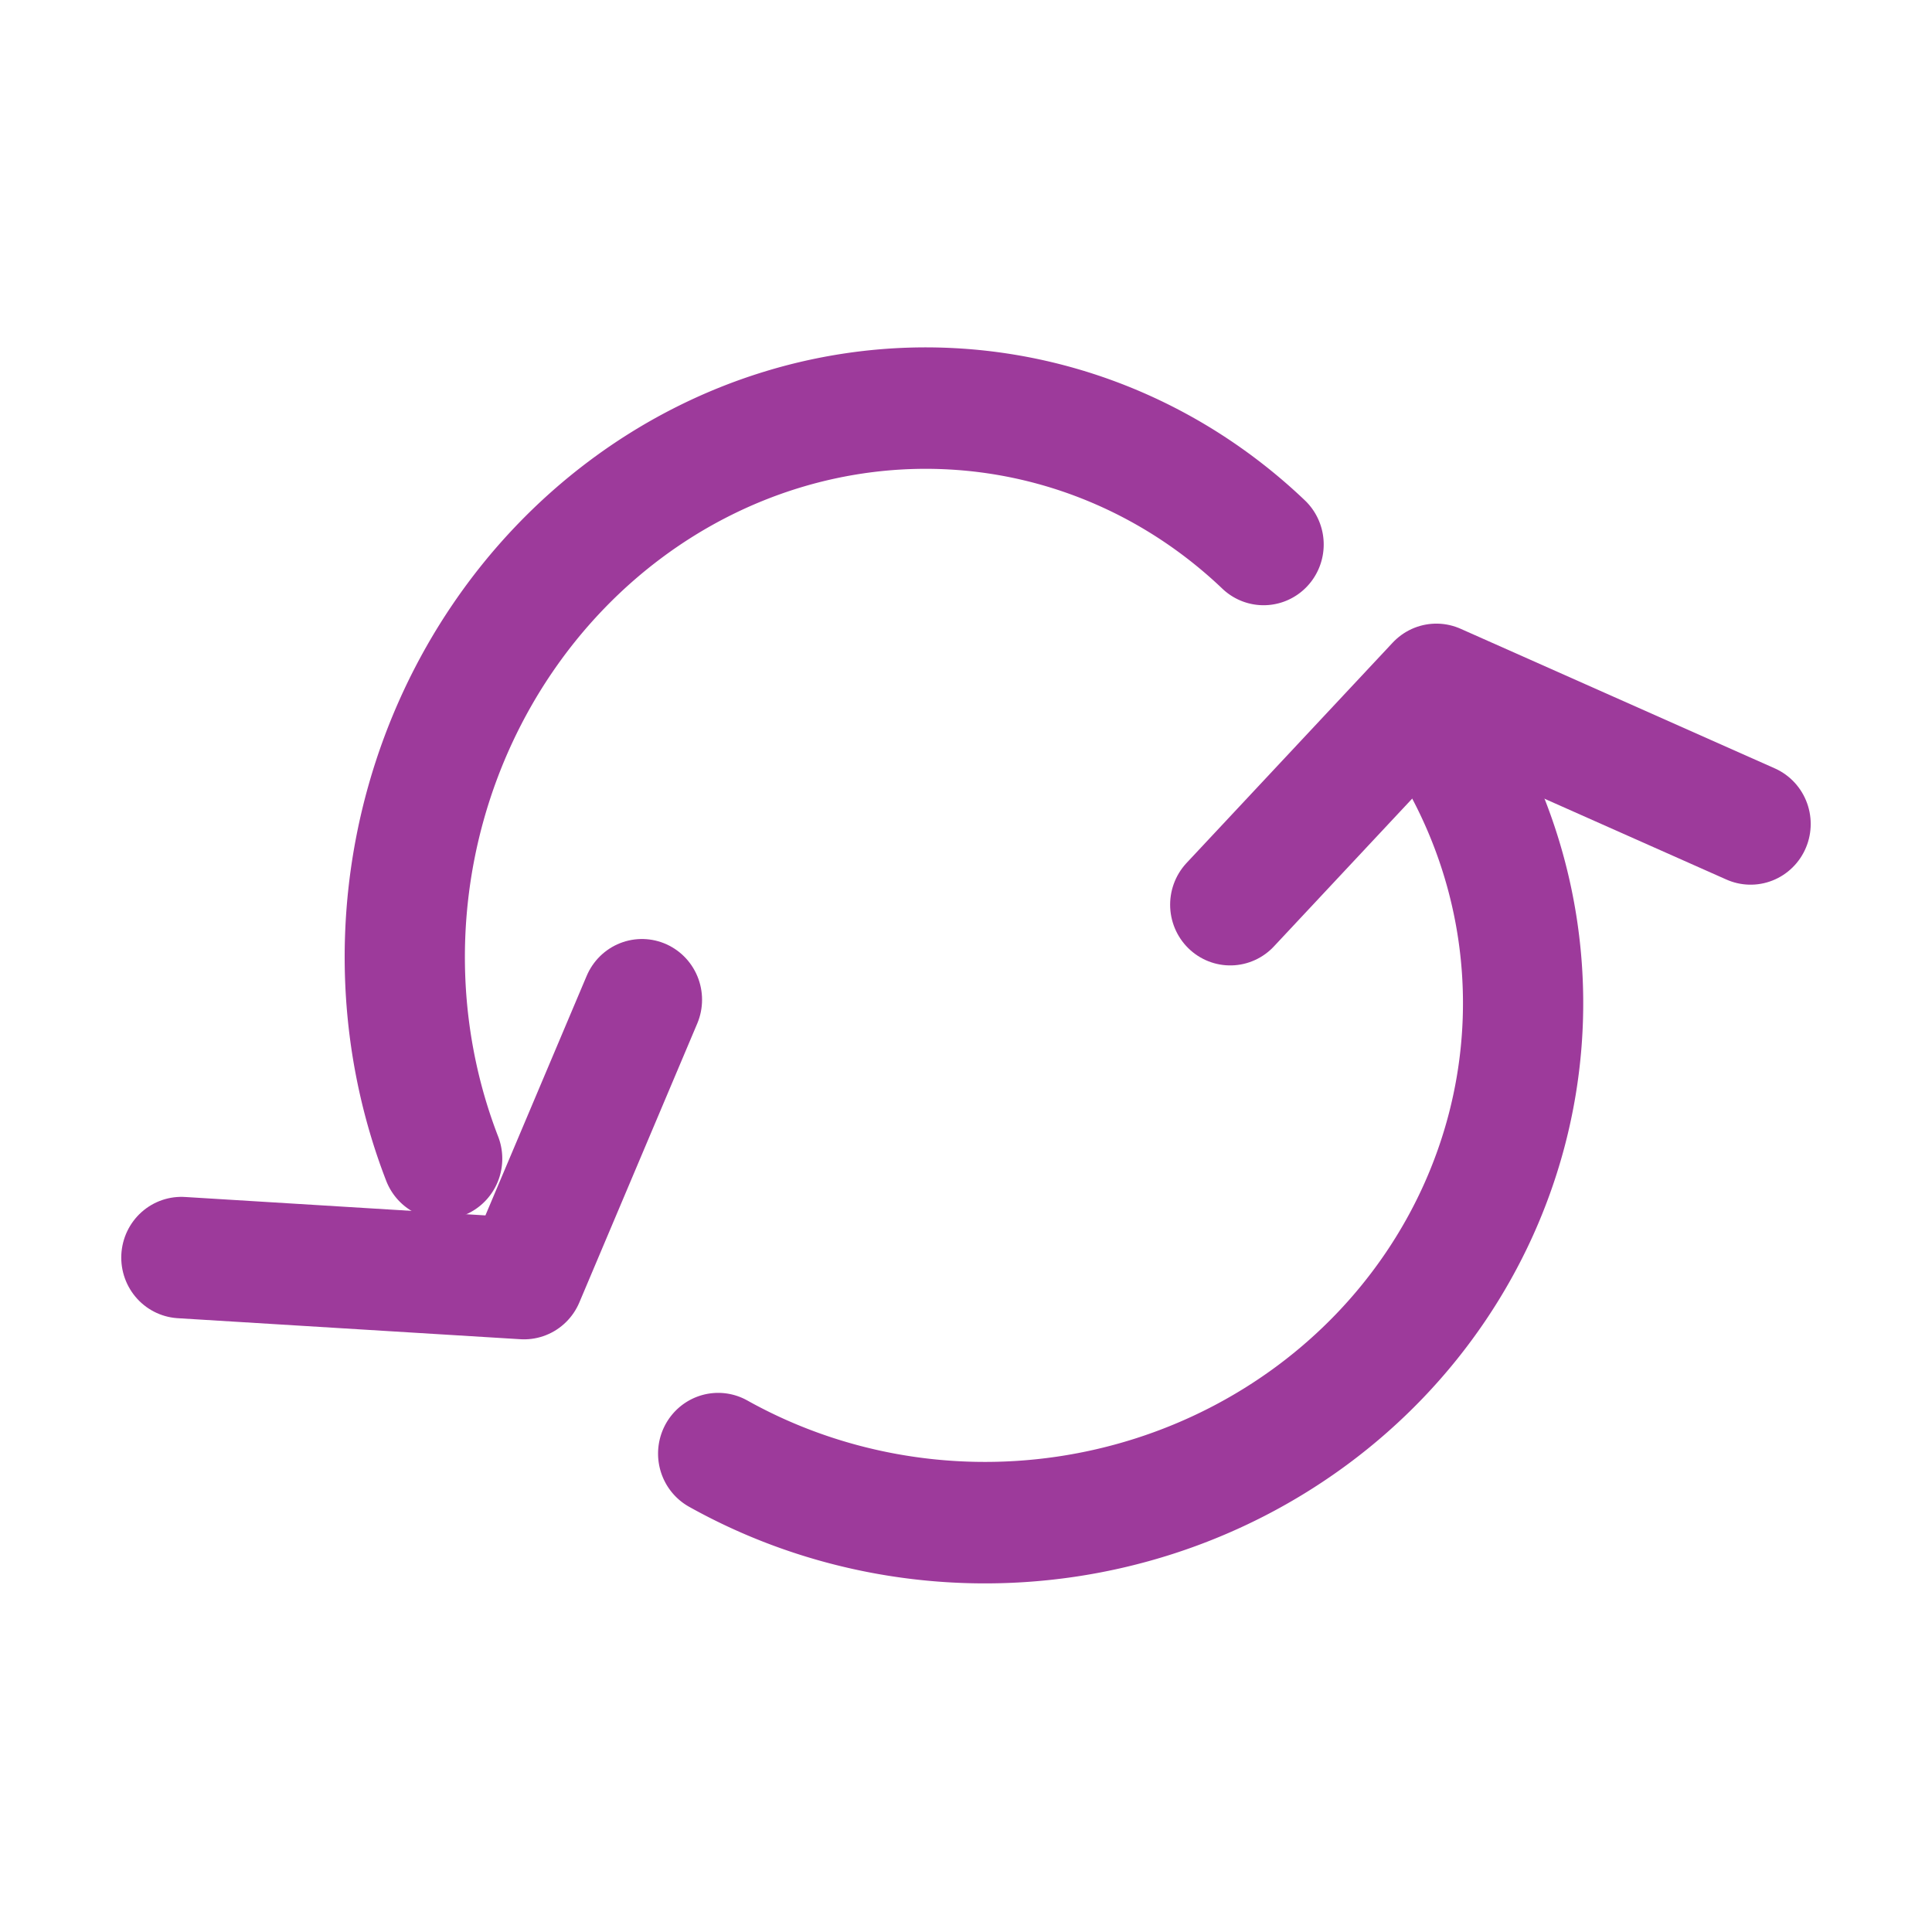 <?xml version="1.0" encoding="UTF-8" standalone="no"?>
<svg
   xmlns:dc="http://purl.org/dc/elements/1.1/"
   xmlns:cc="http://creativecommons.org/ns#"
   xmlns:rdf="http://www.w3.org/1999/02/22-rdf-syntax-ns#"
   xmlns:svg="http://www.w3.org/2000/svg"
   xmlns="http://www.w3.org/2000/svg"
   xmlns:xlink="http://www.w3.org/1999/xlink"
   xmlns:sodipodi="http://sodipodi.sourceforge.net/DTD/sodipodi-0.dtd"
   xmlns:inkscape="http://www.inkscape.org/namespaces/inkscape"
   height="16"
   width="16"
   version="1.1"
   id="svg134"
   sodipodi:docname="sc_reload.svg"
   inkscape:version="0.92.4 (unknown)"
   inkscape:export-filename="/home/annisaauliarasyidah/Desktop/4_242 (aulia)/sc 222/sc_reload.png"
   inkscape:export-xdpi="96"
   inkscape:export-ydpi="96">
  <defs
     id="defs138" />
  <sodipodi:namedview
     pagecolor="#ffffff"
     bordercolor="#666666"
     borderopacity="1"
     objecttolerance="10"
     gridtolerance="10"
     guidetolerance="10"
     inkscape:pageopacity="0"
     inkscape:pageshadow="2"
     inkscape:window-width="1366"
     inkscape:window-height="707"
     id="namedview136"
     showgrid="true"
     inkscape:zoom="10.392363"
     inkscape:cx="-6.3577494"
     inkscape:cy="8"
     inkscape:window-x="0"
     inkscape:window-y="0"
     inkscape:window-maximized="1"
     inkscape:current-layer="g132">
    <inkscape:grid
       type="xygrid"
       id="grid947" />
  </sodipodi:namedview>
  <radialGradient
     id="a"
     cx="99.726"
     cy="27.418"
     fx="64.69"
     fy="68.232"
     gradientTransform="matrix(.694 .059 -.036 .429 33.939 26.881)"
     gradientUnits="userSpaceOnUse"
     r="56">
    <stop
       offset="0"
       stop-color="#00f"
       id="stop2" />
    <stop
       offset="1"
       stop-color="#00004d"
       stop-opacity="0"
       id="stop4" />
  </radialGradient>
  <radialGradient
     id="b"
     cx="64.089"
     cy="7.411"
     gradientTransform="matrix(0.309,0,0,0.478,40.027,3.095)"
     gradientUnits="userSpaceOnUse"
     r="59.995"
     xlink:href="#h" />
  <filter
     id="c">
    <feGaussianBlur
       stdDeviation=".899"
       id="feGaussianBlur8" />
  </filter>
  <linearGradient
     id="d"
     gradientUnits="userSpaceOnUse"
     x1="75.094"
     x2="75.094"
     y1="4.532"
     y2="80.172">
    <stop
       offset="0"
       stop-color="#bfbfff"
       id="stop11" />
    <stop
       offset="1"
       stop-color="#bfbfff"
       stop-opacity="0"
       id="stop13" />
  </linearGradient>
  <radialGradient
     id="e"
     cx="46.254"
     cy="86.725"
     fx="46.254"
     gradientTransform="matrix(-0 1.109 -1.063 -0 156.31 -2.406)"
     gradientUnits="userSpaceOnUse"
     r="59.995"
     xlink:href="#f" />
  <linearGradient
     id="f">
    <stop
       offset="0"
       id="stop17" />
    <stop
       offset="1"
       stop-opacity="0"
       id="stop19" />
  </linearGradient>
  <radialGradient
     id="g"
     cx="-10.165"
     cy="66.906"
     gradientTransform="matrix(.458 0 0 1 20.448 -.005)"
     gradientUnits="userSpaceOnUse"
     r="59.995"
     xlink:href="#f" />
  <linearGradient
     id="h">
    <stop
       offset="0"
       stop-color="#fff"
       id="stop23" />
    <stop
       offset="1"
       stop-color="#fff"
       stop-opacity="0"
       id="stop25" />
  </linearGradient>
  <linearGradient
     id="i"
     gradientTransform="matrix(-1.139,0,0,-2.163,113.713,353.081)"
     gradientUnits="userSpaceOnUse"
     x1="64.089"
     x2="64.089"
     y1="9.679"
     y2="123.906">
    <stop
       offset="0"
       stop-color="#00008c"
       id="stop28" />
    <stop
       offset=".355"
       stop-color="#1c1cac"
       id="stop30" />
    <stop
       offset=".619"
       stop-color="#080895"
       id="stop32" />
    <stop
       offset=".757"
       stop-color="#00008c"
       id="stop34" />
    <stop
       offset="1"
       stop-color="#00004d"
       id="stop36" />
  </linearGradient>
  <radialGradient
     id="j"
     cx="67.094"
     cy="116.906"
     gradientUnits="userSpaceOnUse"
     r="71.591"
     gradientTransform="matrix(-1.163,0,0,-2.224,268.414,399.517)">
    <stop
       offset="0"
       stop-color="#5757ff"
       id="stop39" />
    <stop
       offset=".355"
       stop-color="#223fd1"
       id="stop41" />
    <stop
       offset=".619"
       stop-color="#0f1af2"
       id="stop43" />
    <stop
       offset=".757"
       stop-color="#0000cf"
       id="stop45" />
    <stop
       offset="1"
       stop-color="#00008e"
       id="stop47" />
  </radialGradient>
  <linearGradient
     id="k"
     gradientUnits="userSpaceOnUse"
     x1="75.098"
     x2="75.098"
     xlink:href="#h"
     y1="4.534"
     y2="80.174"
     gradientTransform="matrix(-1.163,0,0,-2.224,268.414,399.517)" />
  <linearGradient
     id="l"
     gradientUnits="userSpaceOnUse"
     x1="71.594"
     x2="71.594"
     y1="130.406"
     y2="63.427"
     gradientTransform="matrix(-1.163,0,0,-2.224,268.414,399.517)">
    <stop
       offset="0"
       stop-color="#f0ff80"
       id="stop51" />
    <stop
       offset="1"
       stop-color="#f0ff80"
       stop-opacity="0"
       id="stop53" />
  </linearGradient>
  <linearGradient
     id="m"
     gradientUnits="userSpaceOnUse"
     spreadMethod="reflect"
     x1="120.062"
     x2="125.304"
     xlink:href="#h"
     y1="12.569"
     y2="14.444"
     gradientTransform="matrix(-1.163,0,0,-2.224,268.414,399.517)" />
  <filter
     id="n"
     height="1.275"
     width="1.302"
     x="-.151"
     y="-.137">
    <feGaussianBlur
       stdDeviation=".393"
       id="feGaussianBlur57" />
  </filter>
  <radialGradient
     id="o"
     cx="66.015"
     cy="126.692"
     gradientTransform="matrix(-0.785,0,0,-0.797,245.701,308.309)"
     gradientUnits="userSpaceOnUse"
     r="59.995">
    <stop
       offset="0"
       stop-color="#2c41be"
       id="stop60" />
    <stop
       offset="1"
       stop-color="#2c41be"
       stop-opacity="0"
       id="stop62" />
  </radialGradient>
  <linearGradient
     id="p"
     gradientUnits="userSpaceOnUse"
     spreadMethod="reflect"
     x1="120.062"
     x2="125.304"
     y1="12.569"
     y2="14.444"
     gradientTransform="matrix(-2.224,0,0,-1.163,594.151,137.838)">
    <stop
       offset="0"
       stop-color="#baff63"
       id="stop65" />
    <stop
       offset="1"
       stop-color="#fff"
       stop-opacity="0"
       id="stop67" />
  </linearGradient>
  <filter
     id="q">
    <feGaussianBlur
       stdDeviation="1.334"
       id="feGaussianBlur70" />
  </filter>
  <radialGradient
     id="r"
     cx="-112.172"
     cy="118.605"
     fx="-113.148"
     fy="59.708"
     gradientTransform="matrix(.648 .102 -.031 .199 -4.563 53.159)"
     gradientUnits="userSpaceOnUse"
     r="59.995">
    <stop
       offset="0"
       stop-color="#fff"
       stop-opacity="0"
       id="stop73" />
    <stop
       offset=".5"
       stop-color="#fff"
       stop-opacity=".187"
       id="stop75" />
    <stop
       offset="1"
       stop-color="#fff"
       id="stop77" />
  </radialGradient>
  <linearGradient
     id="s"
     gradientUnits="userSpaceOnUse"
     x1="-151.439"
     x2="-152.268"
     xlink:href="#f"
     y1="37.682"
     y2="57.25" />
  <linearGradient
     id="t"
     gradientUnits="userSpaceOnUse"
     x1="-132.51"
     x2="-158.925"
     xlink:href="#f"
     y1="39.803"
     y2="72.882" />
  <linearGradient
     id="u"
     gradientUnits="userSpaceOnUse"
     x1="-83.013"
     x2="-158.925"
     xlink:href="#f"
     y1="44.753"
     y2="72.882" />
  <mask
     id="v"
     maskUnits="userSpaceOnUse">
    <g
       transform="translate(248.016 30.885)"
       id="g91">
      <path
         d="m-184.422-32.472c-33.125 0-64 32.375-64 65.5 0 33.125 31.375 64 64.5 64 30.289 0 55.337-26.216 59.406-55.344l-35.031-5.031c-1.625 11.961-11.93 20.969-24.375 20.969-13.572 0-22.094-11.522-22.094-25.094 0-13.572 6.022-20.094 19.594-20.094 6.786-0 9.921-2.235 14.375 2.219l-4.827 11.327c-2.056 2.056-2.244 3.306-1.68 4.616.509 1.181 1.521 2.526 4.21 2.526h43.953c3.846 0 6.459-2.654 6.459-6.25l-.069-44.078c0-2.481-.903-3.843-2.181-4.35-1.314-.52-3.033-.123-5.107 1.951l-10.195.195c-10.859-10.859-26.375-13.062-42.938-13.062z"
         fill="url(#r)"
         id="path83" />
      <path
         d="m-161.5 34.5c-.5 2.5-18.5 19.5-18.5 19.5l47.5 26 20.5-41.5z"
         fill="url(#s)"
         fill-rule="evenodd"
         filter="url(#q)"
         id="path85" />
      <path
         d="m-161.5 34.5c-.5 2.5-19.778 19.889-19.778 19.889l29.651 43.203 39.627-59.092z"
         fill="url(#t)"
         fill-rule="evenodd"
         filter="url(#q)"
         id="path87" />
      <path
         d="m-161.5 34.5c-.5 2.5-19.778 19.889-19.778 19.889l29.651 43.203 39.627-59.092z"
         fill="url(#u)"
         fill-rule="evenodd"
         filter="url(#q)"
         id="path89" />
    </g>
  </mask>
  <filter
     id="w">
    <feGaussianBlur
       stdDeviation=".565"
       id="feGaussianBlur94" />
  </filter>
  <linearGradient
     id="x"
     gradientTransform="matrix(.694 .059 -.036 .429 33.939 26.881)"
     gradientUnits="userSpaceOnUse"
     x1="83.892"
     x2="89.541"
     y1="78.77"
     y2="72.038">
    <stop
       offset="0"
       stop-color="#00004d"
       id="stop97" />
    <stop
       offset="1"
       stop-color="#004d00"
       stop-opacity="0"
       id="stop99" />
  </linearGradient>
  <g
     transform="matrix(.125 0 0 .125 -.011 -.007)"
     id="g132">
    <g
       id="g879"
       transform="matrix(11.032,0,0,11.144,243.765,114.143)"
       style="stroke-width:0.722;stroke-miterlimit:4;stroke-dasharray:none">
      <g
         id="g885"
         style="stroke-width:0.722;stroke-miterlimit:4;stroke-dasharray:none">
        <path
           style="opacity:1;fill:none;fill-opacity:1;fill-rule:evenodd;stroke:#9d3a9b;stroke-width:0.722;stroke-linecap:round;stroke-linejoin:round;stroke-miterlimit:4;stroke-dasharray:none;stroke-opacity:1;paint-order:markers fill stroke"
           id="path862"
           sodipodi:type="arc"
           sodipodi:cx="-17.167381"
           sodipodi:cy="-1.2242997"
           sodipodi:rx="3.0681243"
           sodipodi:ry="3.2119427"
           sodipodi:start="2.5483408"
           sodipodi:end="5.2485124"
           d="m -19.711,0.571 a 3.068,3.212 0 0 1 0.313,-4.001 3.068,3.212 0 0 1 3.798,-0.556"
           sodipodi:open="true"
           transform="rotate(11.438)" />
        <path
           sodipodi:open="true"
           d="M 2.782,17.624 A 3.068,3.212 0 0 1 3.095,13.623 3.068,3.212 0 0 1 6.893,13.067"
           sodipodi:end="5.2485124"
           sodipodi:start="2.5483408"
           sodipodi:ry="3.2119427"
           sodipodi:rx="3.0681243"
           sodipodi:cy="15.828068"
           sodipodi:cx="5.3254838"
           sodipodi:type="arc"
           id="path864"
           style="opacity:1;fill:none;fill-opacity:1;fill-rule:evenodd;stroke:#9d3a9b;stroke-width:0.722;stroke-linecap:round;stroke-linejoin:round;stroke-miterlimit:4;stroke-dasharray:none;stroke-opacity:1;paint-order:markers fill stroke"
           transform="matrix(-0.067,-0.998,-0.998,0.067,0,0)" />
        <path
           sodipodi:nodetypes="ccc"
           inkscape:connector-curvature="0"
           id="path870"
           d="m -14.7,-4.859 1.238,-1.31 1.887,0.83"
           style="fill:none;stroke:#9d3a9b;stroke-width:0.722;stroke-linecap:round;stroke-linejoin:round;stroke-miterlimit:4;stroke-dasharray:none;stroke-opacity:1" />
        <path
           style="fill:none;stroke:#9d3a9b;stroke-width:0.722;stroke-linecap:round;stroke-linejoin:round;stroke-miterlimit:4;stroke-dasharray:none;stroke-opacity:1"
           d="m -18.233,-4.294 -0.708,1.658 -2.058,-0.125"
           id="path872"
           inkscape:connector-curvature="0" />
      </g>
    </g>
  </g>
</svg>

